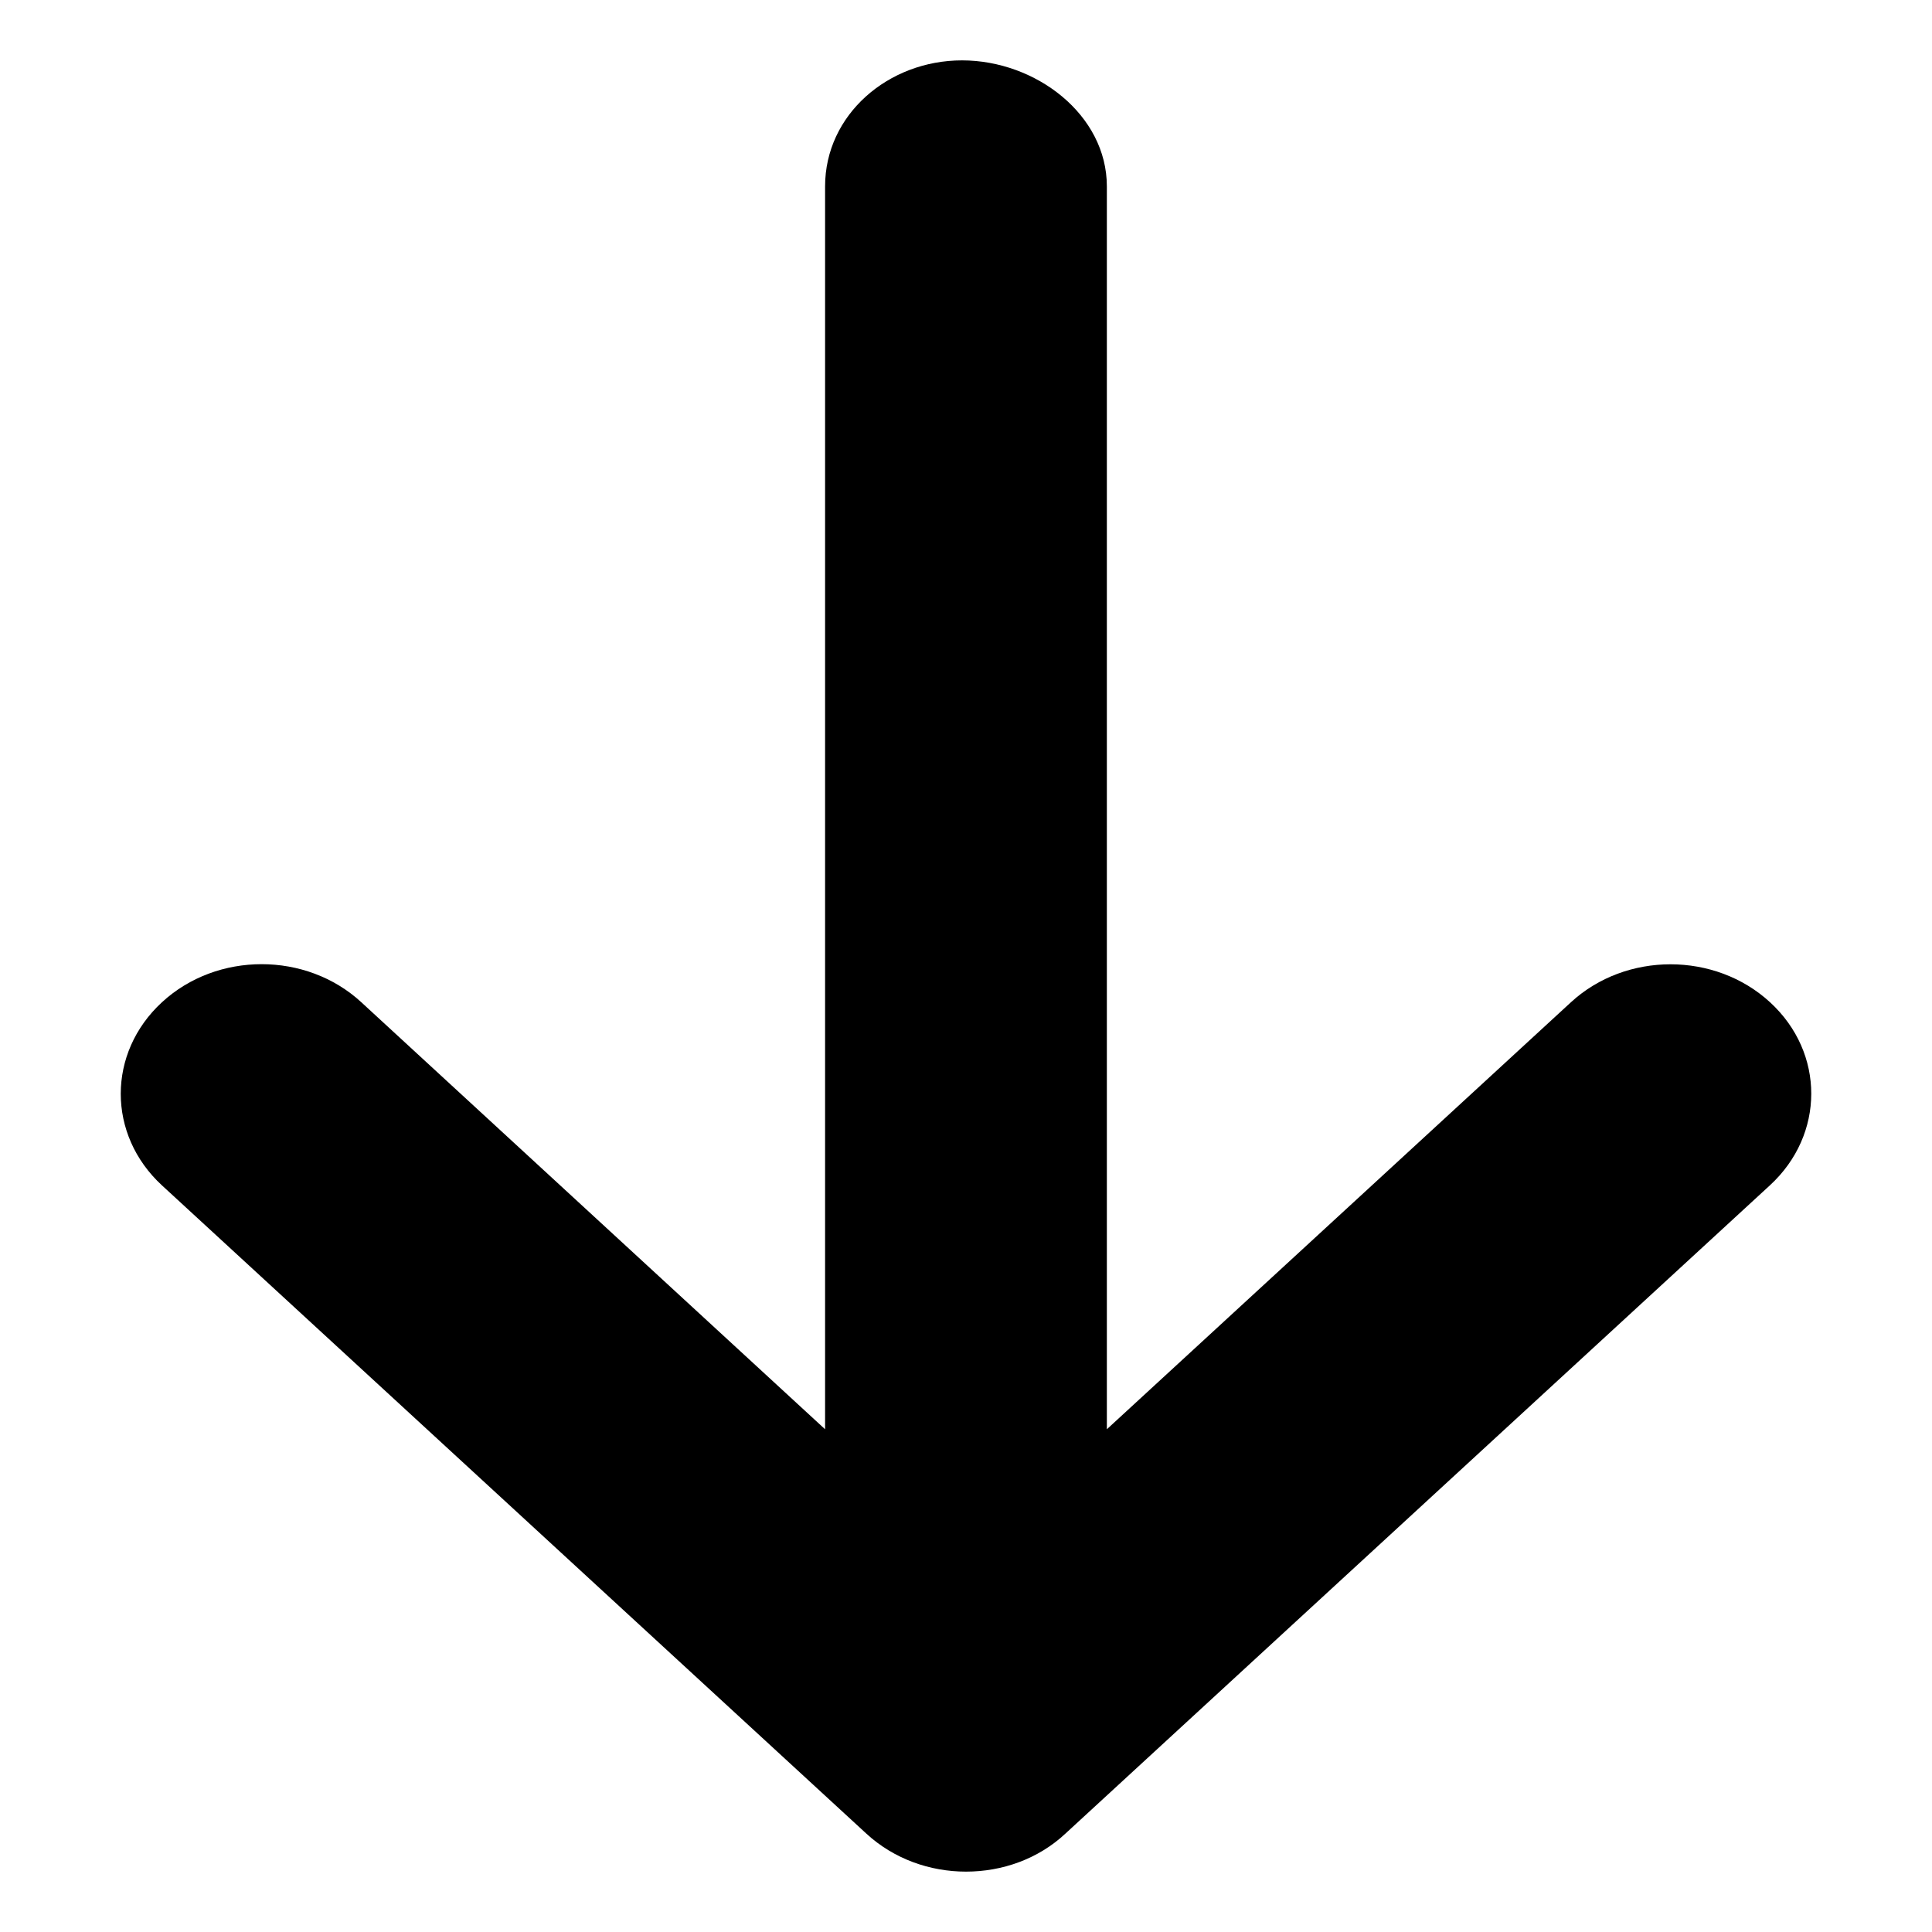 <svg width="32" height="32" viewBox="0 0 32 32" fill="currentColor">
    <path d="M29.315 19.633L17.648 30.369C17.196 30.792 16.598 31 16 31C15.402 31 14.805 30.79 14.35 30.371L2.684 19.635C1.772 18.796 1.772 17.438 2.684 16.599C3.595 15.76 5.072 15.76 5.983 16.599L13.666 23.673V3.087C13.666 1.9 14.711 1 15.934 1C17.157 1 18.333 1.9 18.333 3.087V23.673L26.019 16.601C26.93 15.762 28.407 15.762 29.318 16.601C30.23 17.439 30.226 18.795 29.315 19.633Z"/>
</svg>
